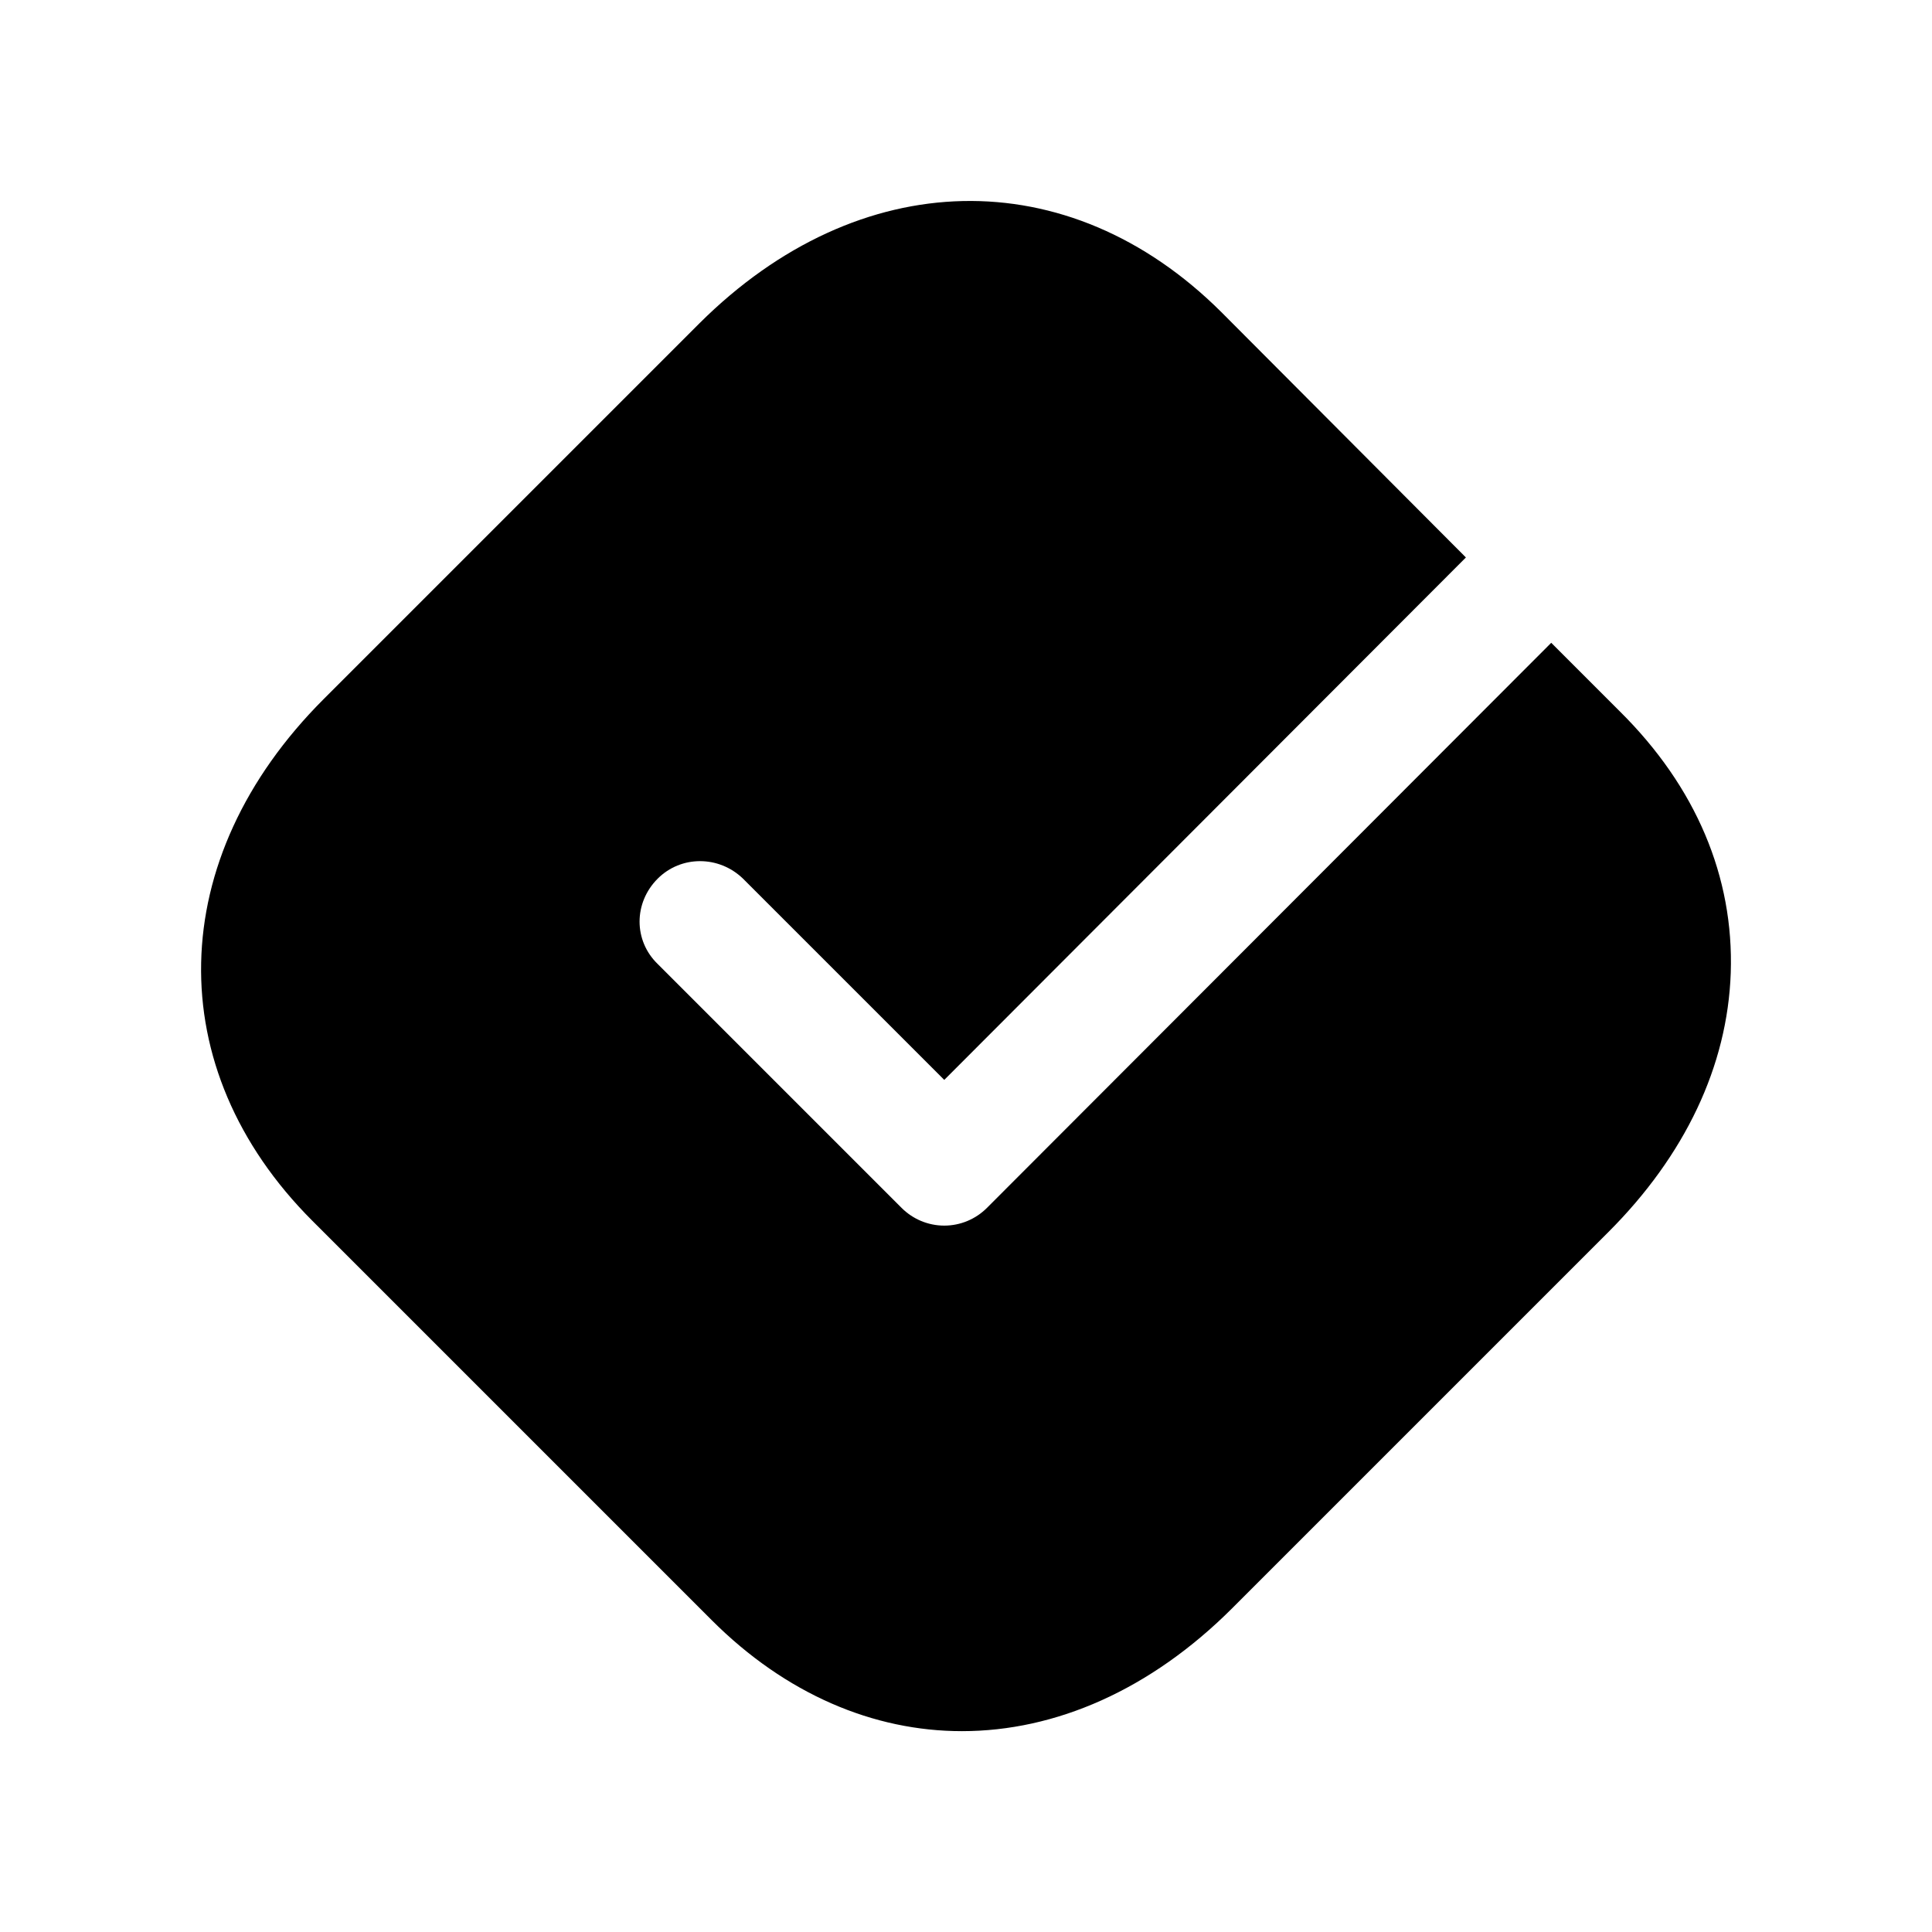 <svg width="24" height="24" viewBox="0 0 24 24" fill="none" xmlns="http://www.w3.org/2000/svg">
<path fill-rule="evenodd" clip-rule="evenodd" d="M21.5 12.085C21.46 13.245 20.93 14.355 19.98 15.305L15.31 19.975C14.29 20.995 13.11 21.505 11.95 21.505C10.85 21.505 9.76 21.045 8.84 20.125L3.88 15.165C1.99 13.275 2.04 10.665 4.02 8.685L8.69 4.015C10.67 2.045 13.27 1.985 15.17 3.875L18.21 6.925L11.73 13.415L9.23 10.915C8.93 10.625 8.46 10.625 8.17 10.915C7.87 11.215 7.87 11.685 8.17 11.975L11.2 15.005C11.34 15.145 11.53 15.225 11.73 15.225C11.93 15.225 12.12 15.145 12.26 15.005L19.27 7.985L20.12 8.835C21.07 9.775 21.54 10.895 21.5 12.085Z" fill="black"/>
</svg>